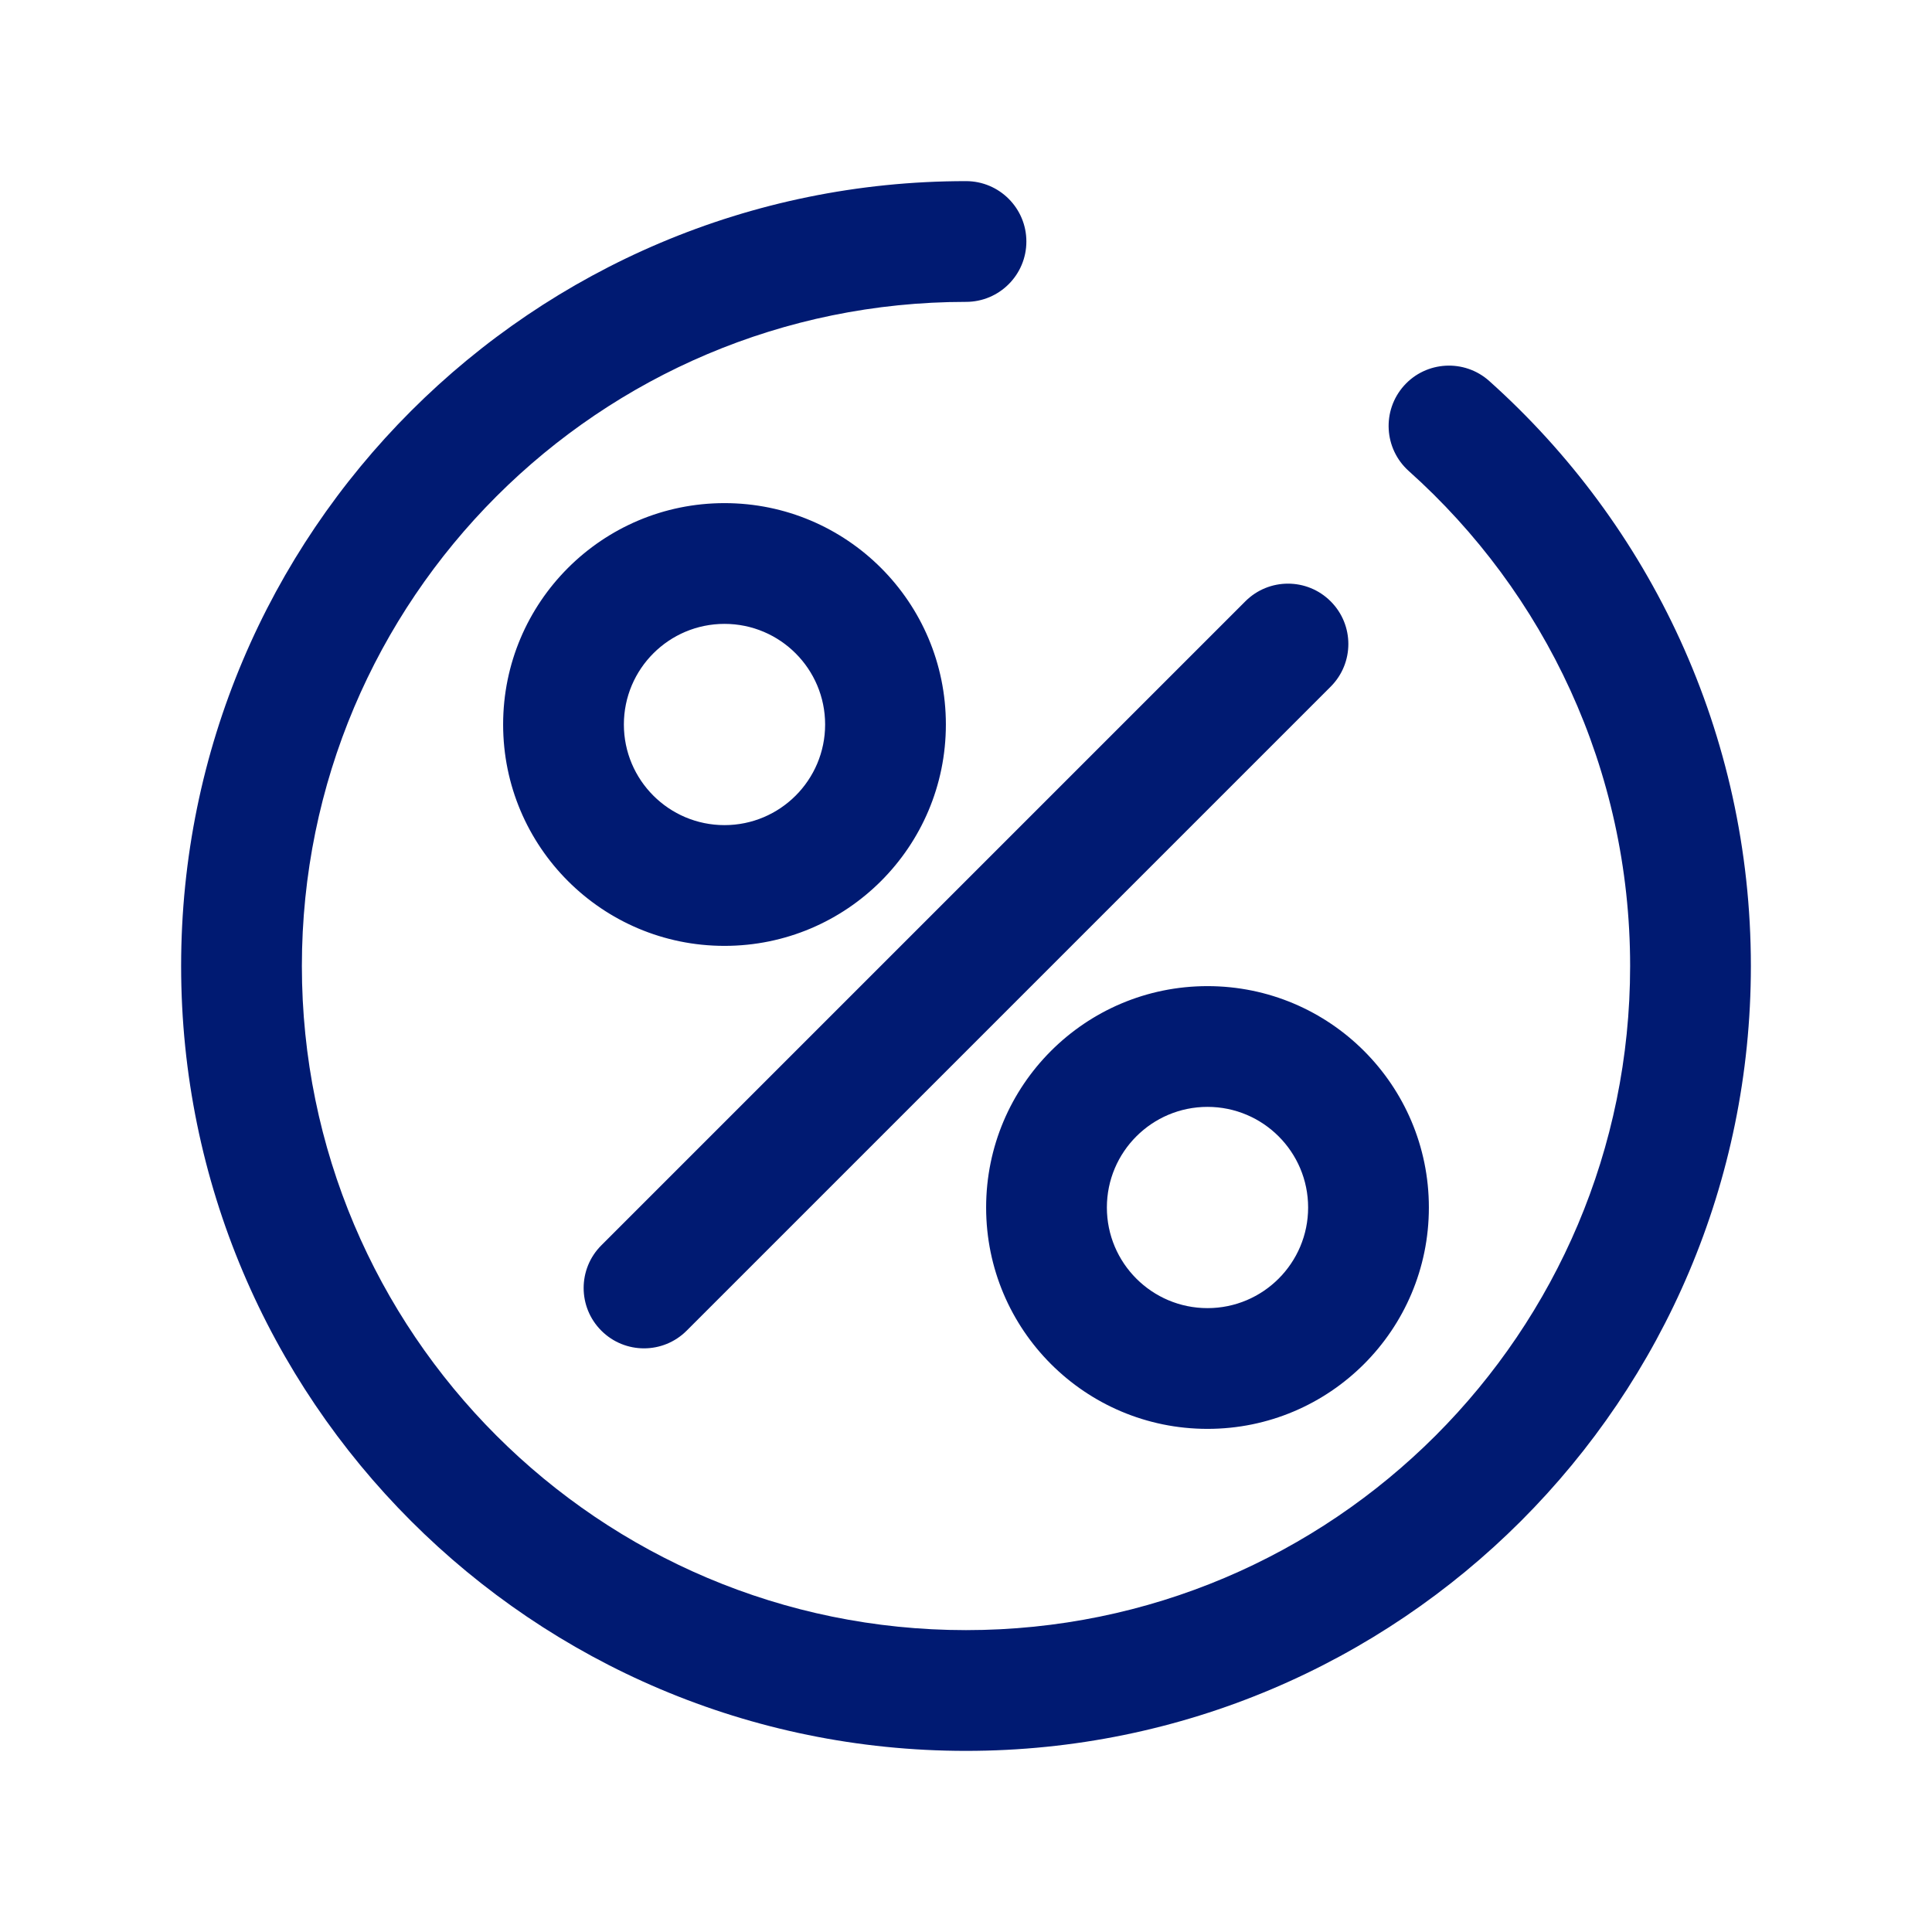 <svg width="24" height="24" viewBox="0 0 24 24" fill="none" xmlns="http://www.w3.org/2000/svg">
<path d="M12 3.75C12.414 3.75 12.75 3.414 12.75 3C12.75 2.586 12.414 2.25 12 2.25V3.75ZM18.5 4.733C18.192 4.457 17.717 4.483 17.441 4.791C17.165 5.1 17.191 5.574 17.5 5.851L18.5 4.733ZM7.47 15.47C7.177 15.763 7.177 16.237 7.47 16.53C7.763 16.823 8.237 16.823 8.53 16.53L7.47 15.47ZM16.53 8.53C16.823 8.237 16.823 7.763 16.53 7.47C16.237 7.177 15.763 7.177 15.47 7.47L16.53 8.53ZM20.25 12C20.25 16.556 16.556 20.25 12 20.25V21.75C17.385 21.75 21.75 17.385 21.75 12H20.25ZM12 20.25C7.444 20.25 3.75 16.556 3.75 12H2.25C2.25 17.385 6.615 21.75 12 21.75V20.25ZM3.75 12C3.75 7.444 7.444 3.75 12 3.75V2.25C6.615 2.25 2.25 6.615 2.25 12H3.75ZM17.5 5.851C19.189 7.362 20.25 9.557 20.25 12H21.75C21.75 9.112 20.494 6.517 18.5 4.733L17.5 5.851ZM16.25 15C16.25 15.69 15.69 16.25 15 16.25V17.75C16.519 17.75 17.75 16.519 17.75 15H16.25ZM15 16.25C14.31 16.25 13.75 15.69 13.75 15H12.25C12.25 16.519 13.481 17.75 15 17.75V16.25ZM13.75 15C13.75 14.31 14.31 13.75 15 13.75V12.25C13.481 12.25 12.25 13.481 12.25 15H13.75ZM15 13.75C15.69 13.75 16.25 14.31 16.25 15H17.75C17.75 13.481 16.519 12.25 15 12.25V13.75ZM8.53 16.53L16.53 8.53L15.47 7.47L7.47 15.47L8.53 16.53ZM10.25 9C10.25 9.69 9.69 10.25 9 10.25V11.75C10.519 11.75 11.75 10.519 11.75 9H10.25ZM9 10.25C8.31 10.25 7.75 9.69 7.75 9H6.25C6.25 10.519 7.481 11.75 9 11.75V10.25ZM7.75 9C7.75 8.31 8.31 7.75 9 7.75V6.25C7.481 6.25 6.25 7.481 6.25 9H7.75ZM9 7.75C9.69 7.75 10.25 8.31 10.25 9H11.75C11.75 7.481 10.519 6.25 9 6.25V7.75Z" fill="#001A72"/>
</svg>
